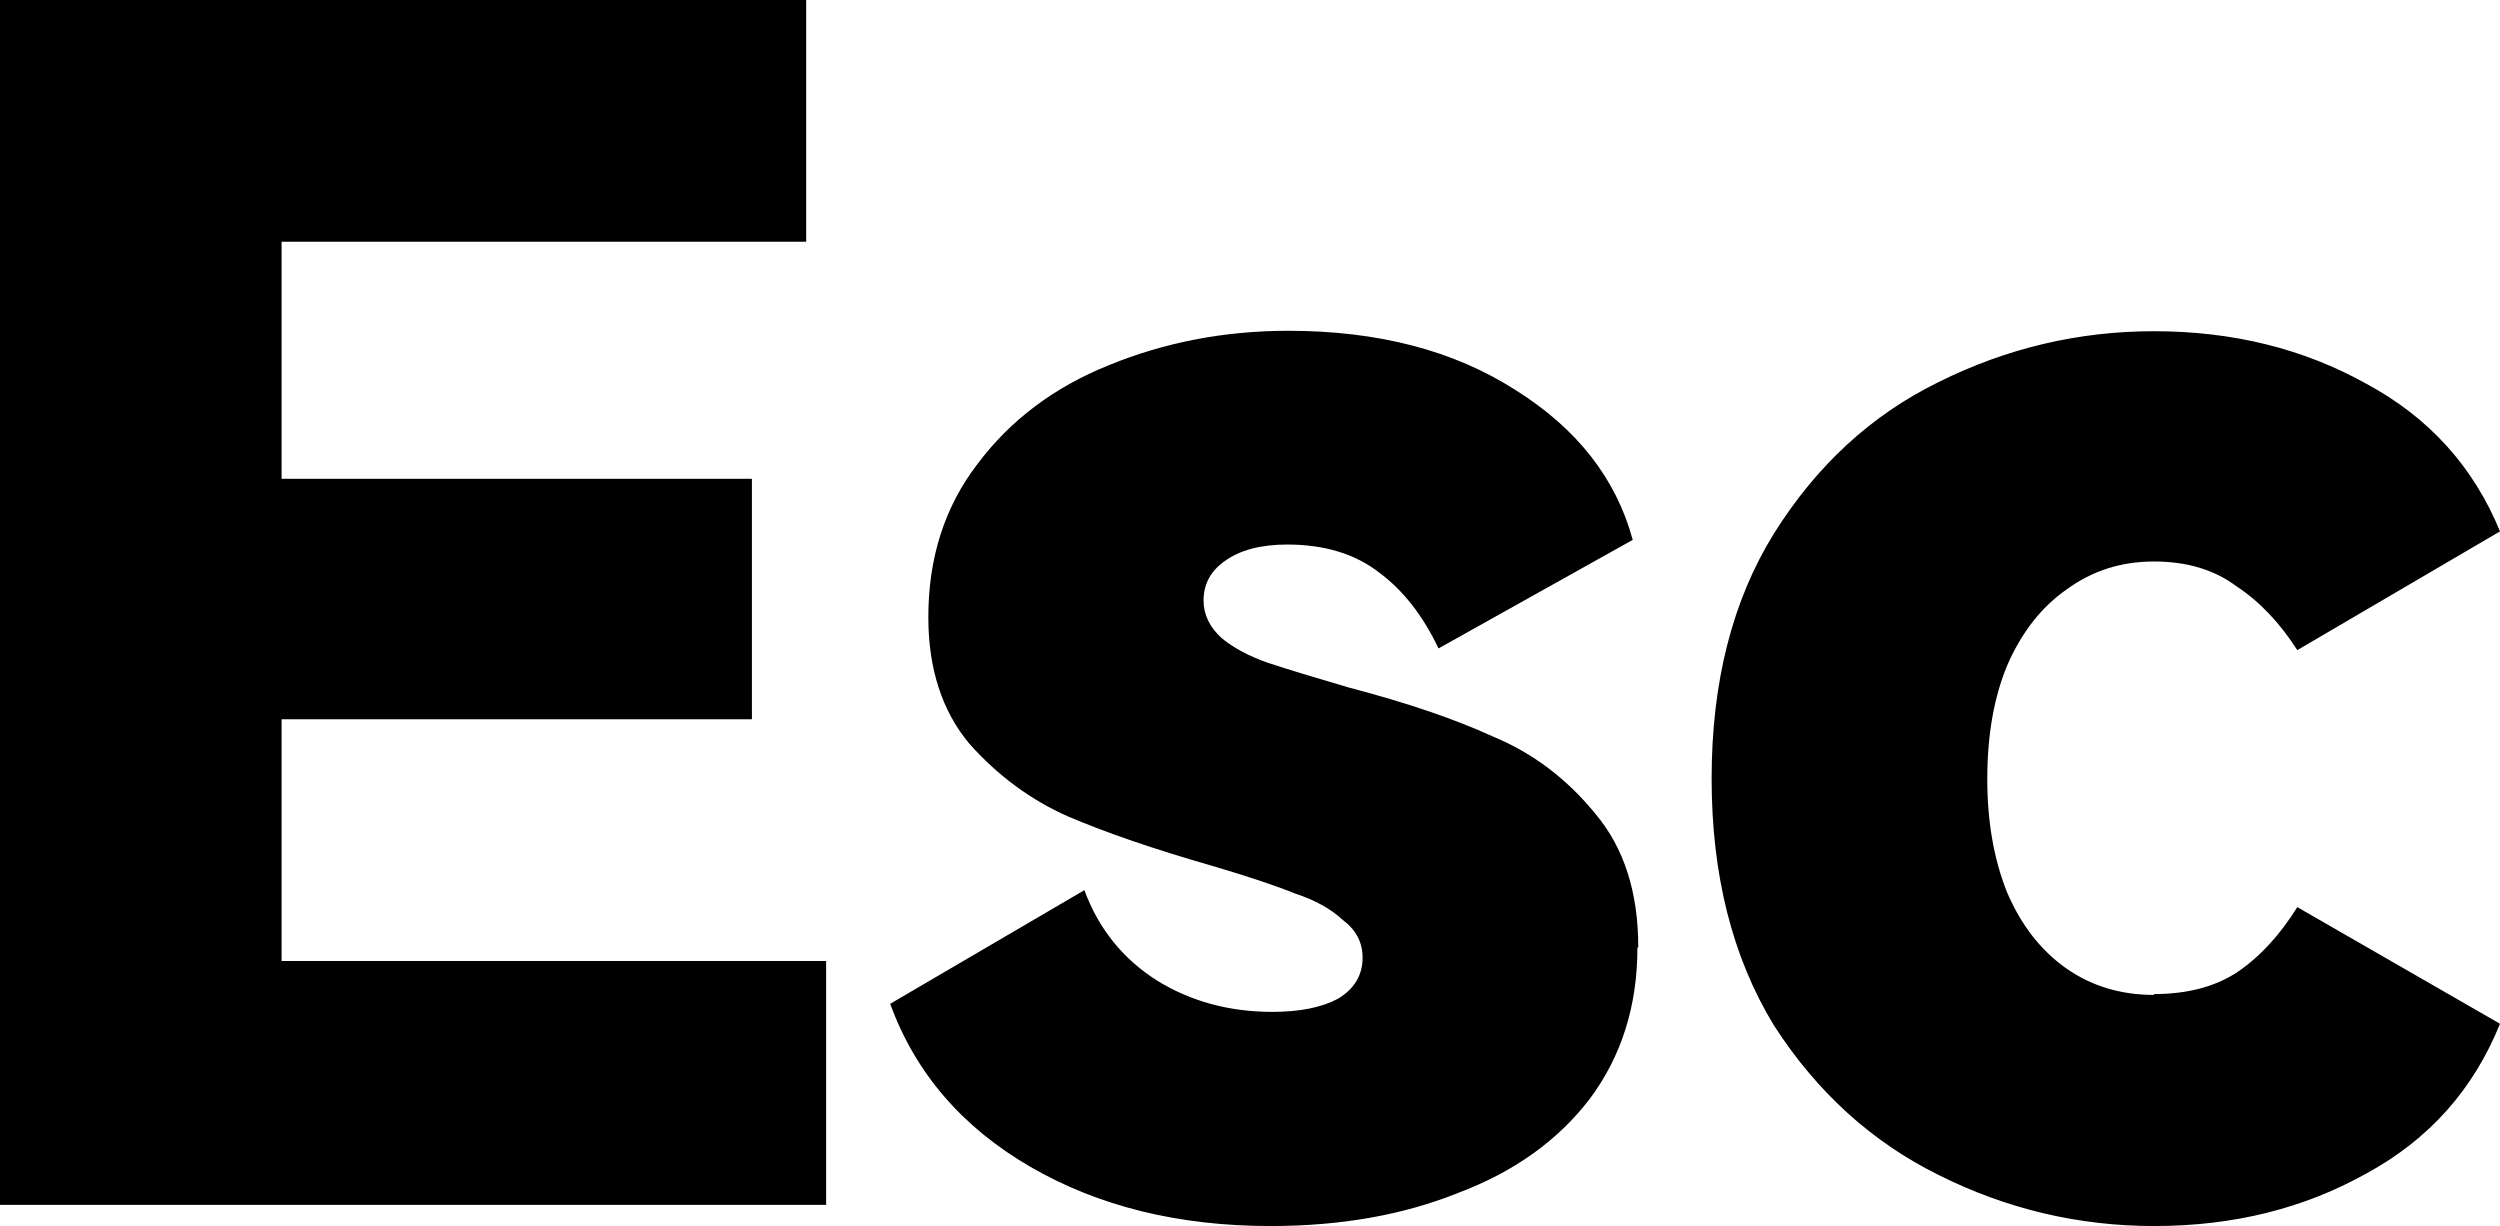 <?xml version="1.0" encoding="UTF-8" standalone="no"?>
<!-- Created with Inkscape (http://www.inkscape.org/) -->

<svg
   width="5.895mm"
   height="2.891mm"
   viewBox="0 0 5.895 2.891"
   version="1.1"
   id="svg1"
   xmlns="http://www.w3.org/2000/svg"
   xmlns:svg="http://www.w3.org/2000/svg">
  <defs
     id="defs1" />
  <path
     d="M 1.773,1.129 V 1.696 H 0.664 V 2.266 H 1.948 V 2.841 H 0 V 0 H 1.901 V 0.57 H 0.664 v 0.559 z m 2.088,1.106 q 0,0.206 -0.113,0.357 -0.113,0.147 -0.31,0.221 -0.194,0.078 -0.442,0.078 -0.326,0 -0.567,-0.14 -0.241,-0.14 -0.33,-0.384 L 2.557,2.099 q 0.05,0.136 0.171,0.213 0.12,0.074 0.272,0.074 0.097,0 0.155,-0.031 0.058,-0.035 0.058,-0.097 0,-0.054 -0.047,-0.089 Q 3.124,2.13 3.054,2.107 2.988,2.08 2.856,2.041 2.654,1.983 2.518,1.925 2.387,1.867 2.286,1.754 2.189,1.638 2.189,1.455 q 0,-0.21 0.116,-0.361 0.116,-0.155 0.31,-0.233 0.198,-0.081 0.423,-0.081 0.318,0 0.536,0.14 Q 3.791,1.056 3.85,1.273 L 3.392,1.529 Q 3.337,1.413 3.252,1.35 q -0.085,-0.066 -0.217,-0.066 -0.093,0 -0.147,0.039 -0.05,0.035 -0.05,0.093 0,0.05 0.043,0.089 0.043,0.035 0.109,0.058 0.07,0.023 0.19,0.058 0.206,0.054 0.341,0.116 0.14,0.058 0.241,0.182 0.101,0.12 0.101,0.314 z m 1.218,0.109 q 0.116,0 0.194,-0.05 0.081,-0.054 0.144,-0.155 L 5.895,2.414 Q 5.801,2.647 5.58,2.767 5.359,2.891 5.08,2.891 q -0.268,0 -0.508,-0.12 Q 4.335,2.654 4.183,2.418 4.036,2.177 4.036,1.836 q 0,-0.341 0.147,-0.578 0.151,-0.241 0.388,-0.357 0.241,-0.12 0.508,-0.12 0.279,0 0.501,0.124 Q 5.801,1.024 5.895,1.253 L 5.417,1.533 q -0.062,-0.097 -0.144,-0.151 -0.078,-0.058 -0.194,-0.058 -0.116,0 -0.206,0.066 -0.089,0.062 -0.14,0.179 -0.047,0.113 -0.047,0.268 0,0.151 0.047,0.268 0.05,0.116 0.14,0.179 0.089,0.062 0.206,0.062 z"
     id="text2"
     style="font-weight:900;font-size:3.881px;line-height:0.9;font-family:'HarmonyOS Sans';-inkscape-font-specification:'HarmonyOS Sans Heavy';text-align:center;letter-spacing:0px;word-spacing:0px;text-anchor:middle;stroke-width:0.265"
     aria-label="Esc" />
</svg>
